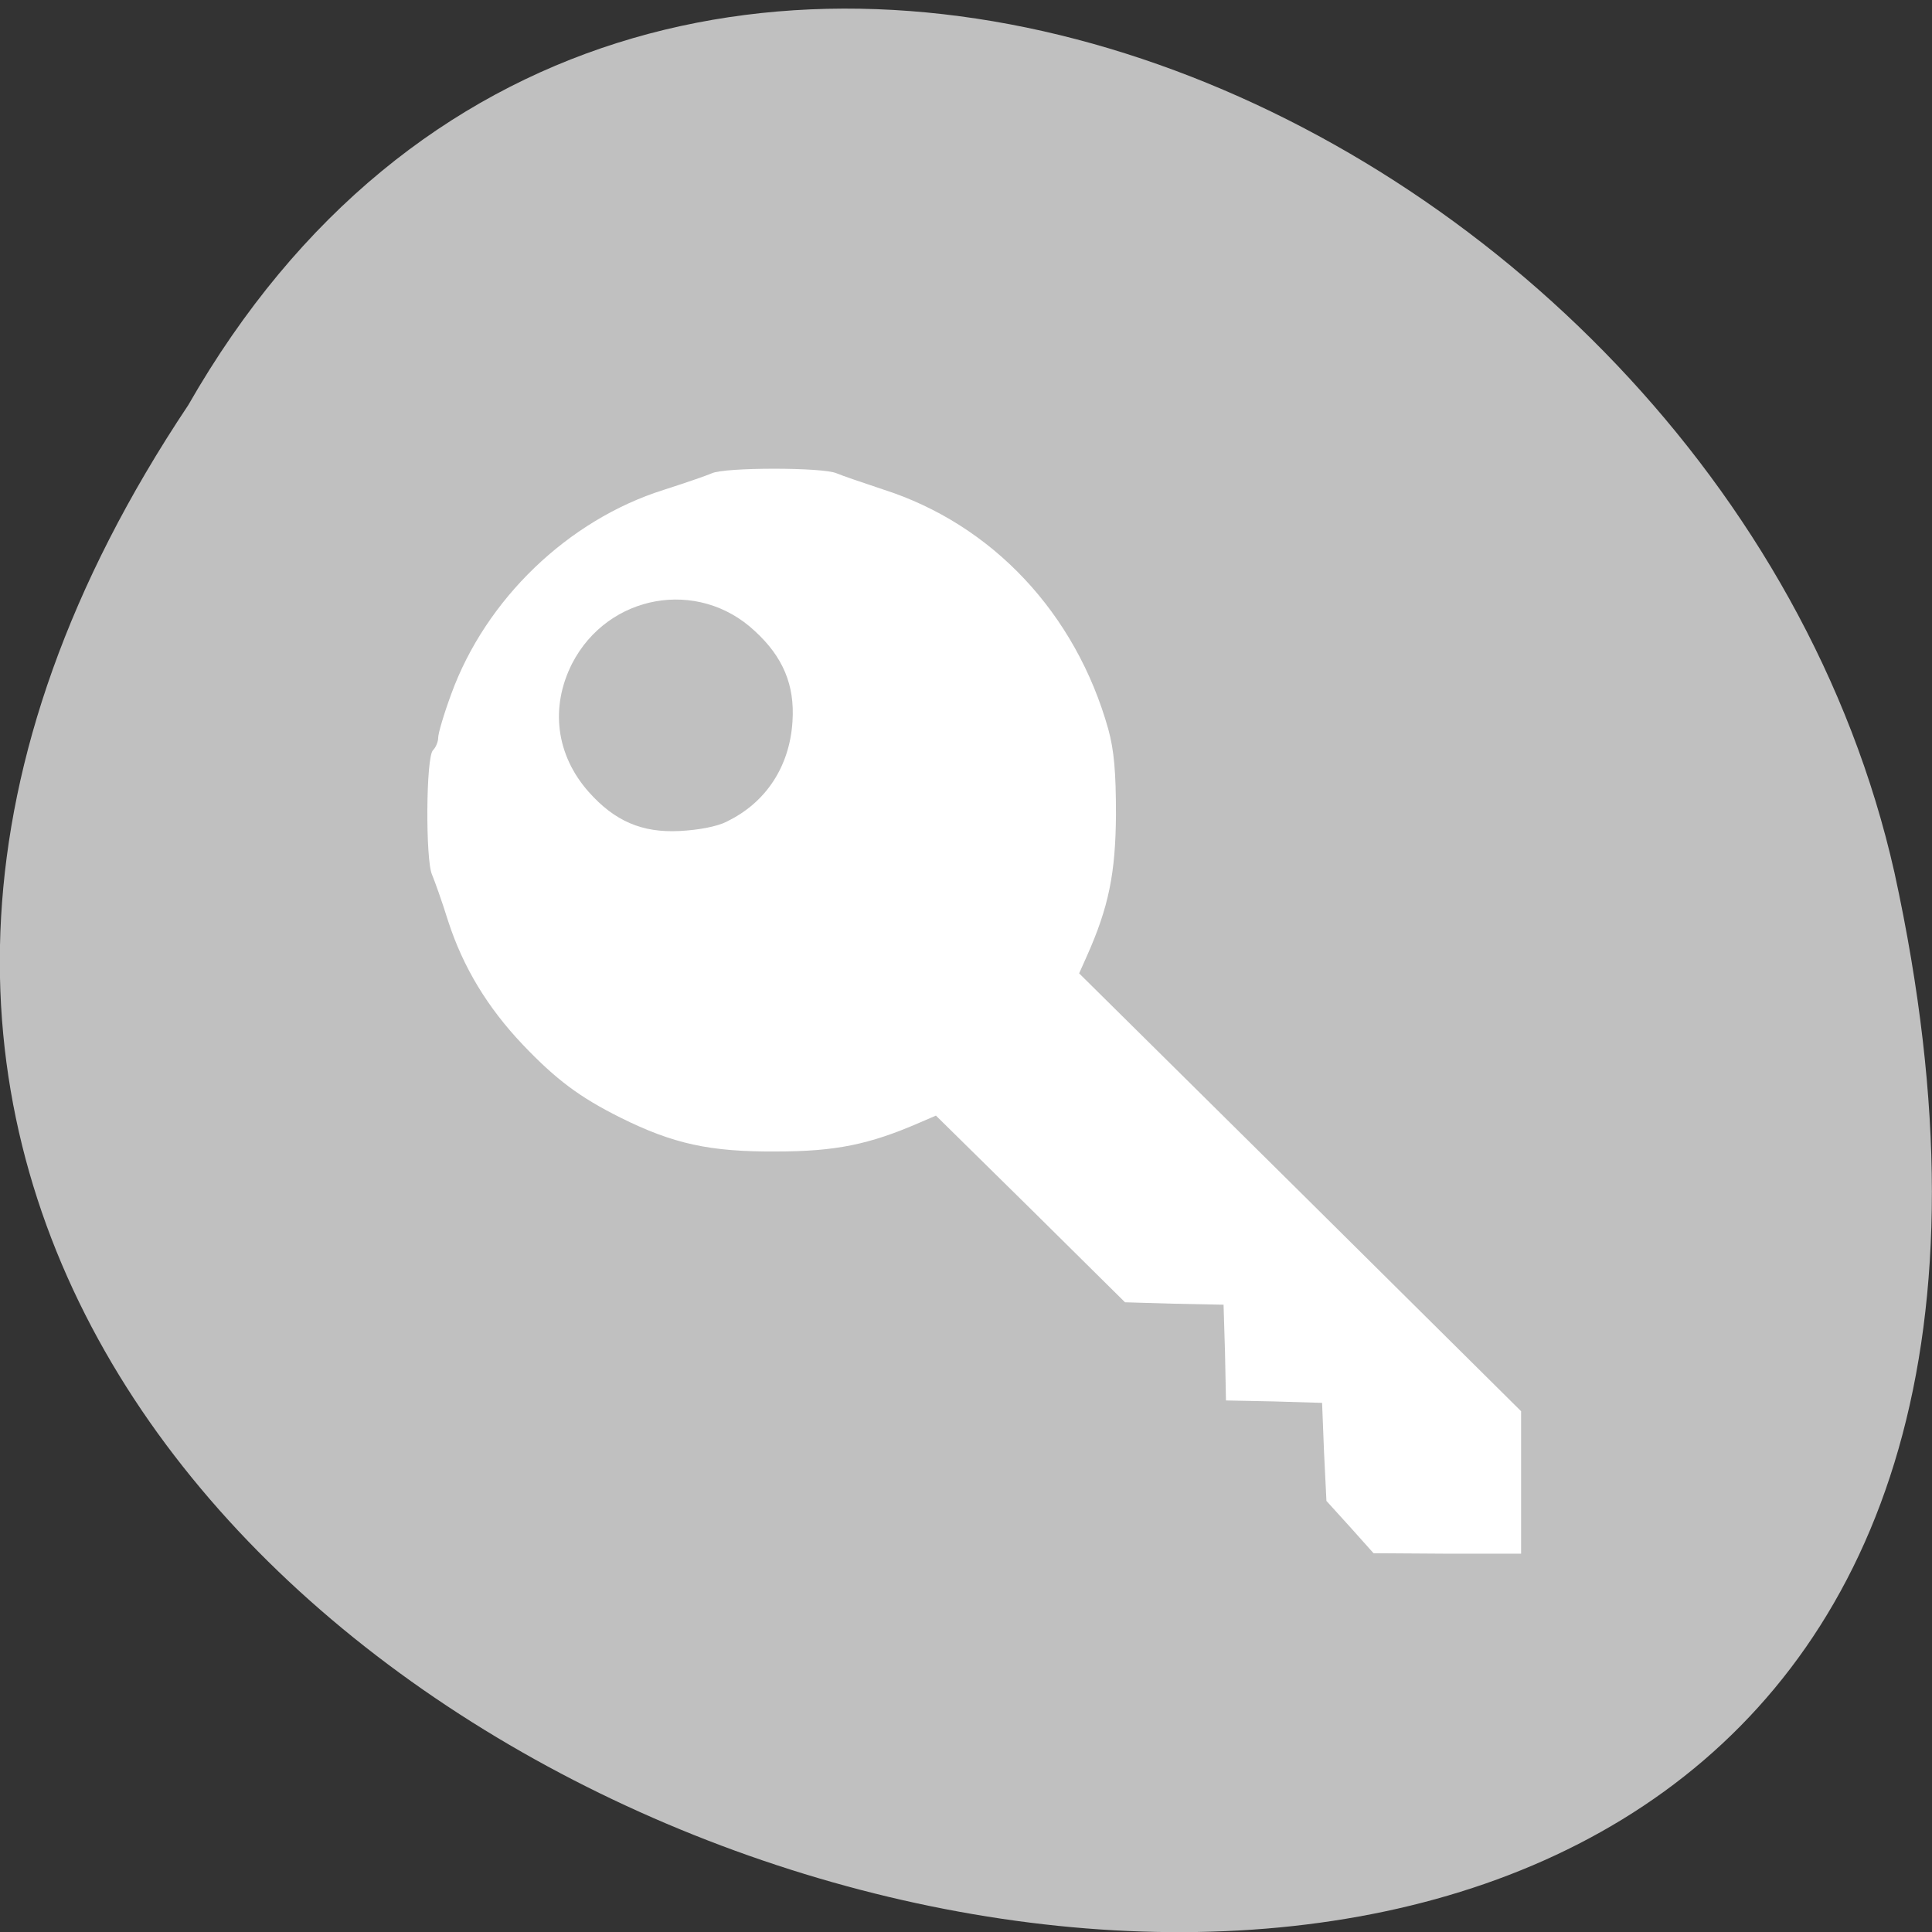 <svg xmlns="http://www.w3.org/2000/svg" viewBox="0 0 16 16"><rect x="0" y="0" width="16" height="16" fill="#333333" stroke="none"/><path d="m 1.559 3.355 c -7.996 11.977 17.508 19.352 14.13 3.871 c -1.441 -6.398 -10.465 -10.281 -14.13 -3.871" fill="#c0c0c0"/><path d="m 11.18 12.645 l -0.195 -0.215 l -0.02 -0.406 l -0.016 -0.406 l -0.398 -0.012 l -0.398 -0.008 l -0.008 -0.398 l -0.012 -0.395 l -0.406 -0.008 l -0.41 -0.012 l -0.781 -0.773 l -0.785 -0.773 l -0.137 0.059 c -0.414 0.18 -0.695 0.238 -1.184 0.238 c -0.551 0.004 -0.855 -0.063 -1.293 -0.281 c -0.336 -0.168 -0.531 -0.313 -0.809 -0.605 c -0.289 -0.305 -0.492 -0.637 -0.617 -1.023 c -0.051 -0.164 -0.113 -0.336 -0.133 -0.383 c -0.055 -0.121 -0.051 -0.977 0.008 -1.031 c 0.023 -0.023 0.043 -0.07 0.043 -0.105 c 0 -0.035 0.047 -0.195 0.109 -0.363 c 0.285 -0.781 0.965 -1.438 1.758 -1.688 c 0.172 -0.055 0.352 -0.117 0.398 -0.137 c 0.105 -0.051 0.926 -0.051 1.035 0 c 0.047 0.02 0.219 0.078 0.383 0.133 c 0.906 0.289 1.598 1.027 1.867 1.988 c 0.047 0.172 0.063 0.352 0.063 0.707 c -0.004 0.484 -0.059 0.762 -0.242 1.172 l -0.063 0.141 l 1.832 1.813 l 1.828 1.813 v 1.18 h -0.613 l -0.609 -0.004 m -5.355 -6.06 c 0.324 -0.156 0.52 -0.457 0.543 -0.828 c 0.02 -0.301 -0.078 -0.535 -0.313 -0.75 c -0.469 -0.438 -1.215 -0.305 -1.512 0.27 c -0.184 0.363 -0.133 0.758 0.137 1.063 c 0.215 0.242 0.441 0.34 0.754 0.324 c 0.152 -0.008 0.305 -0.035 0.391 -0.078" fill="#fff"/></svg>
